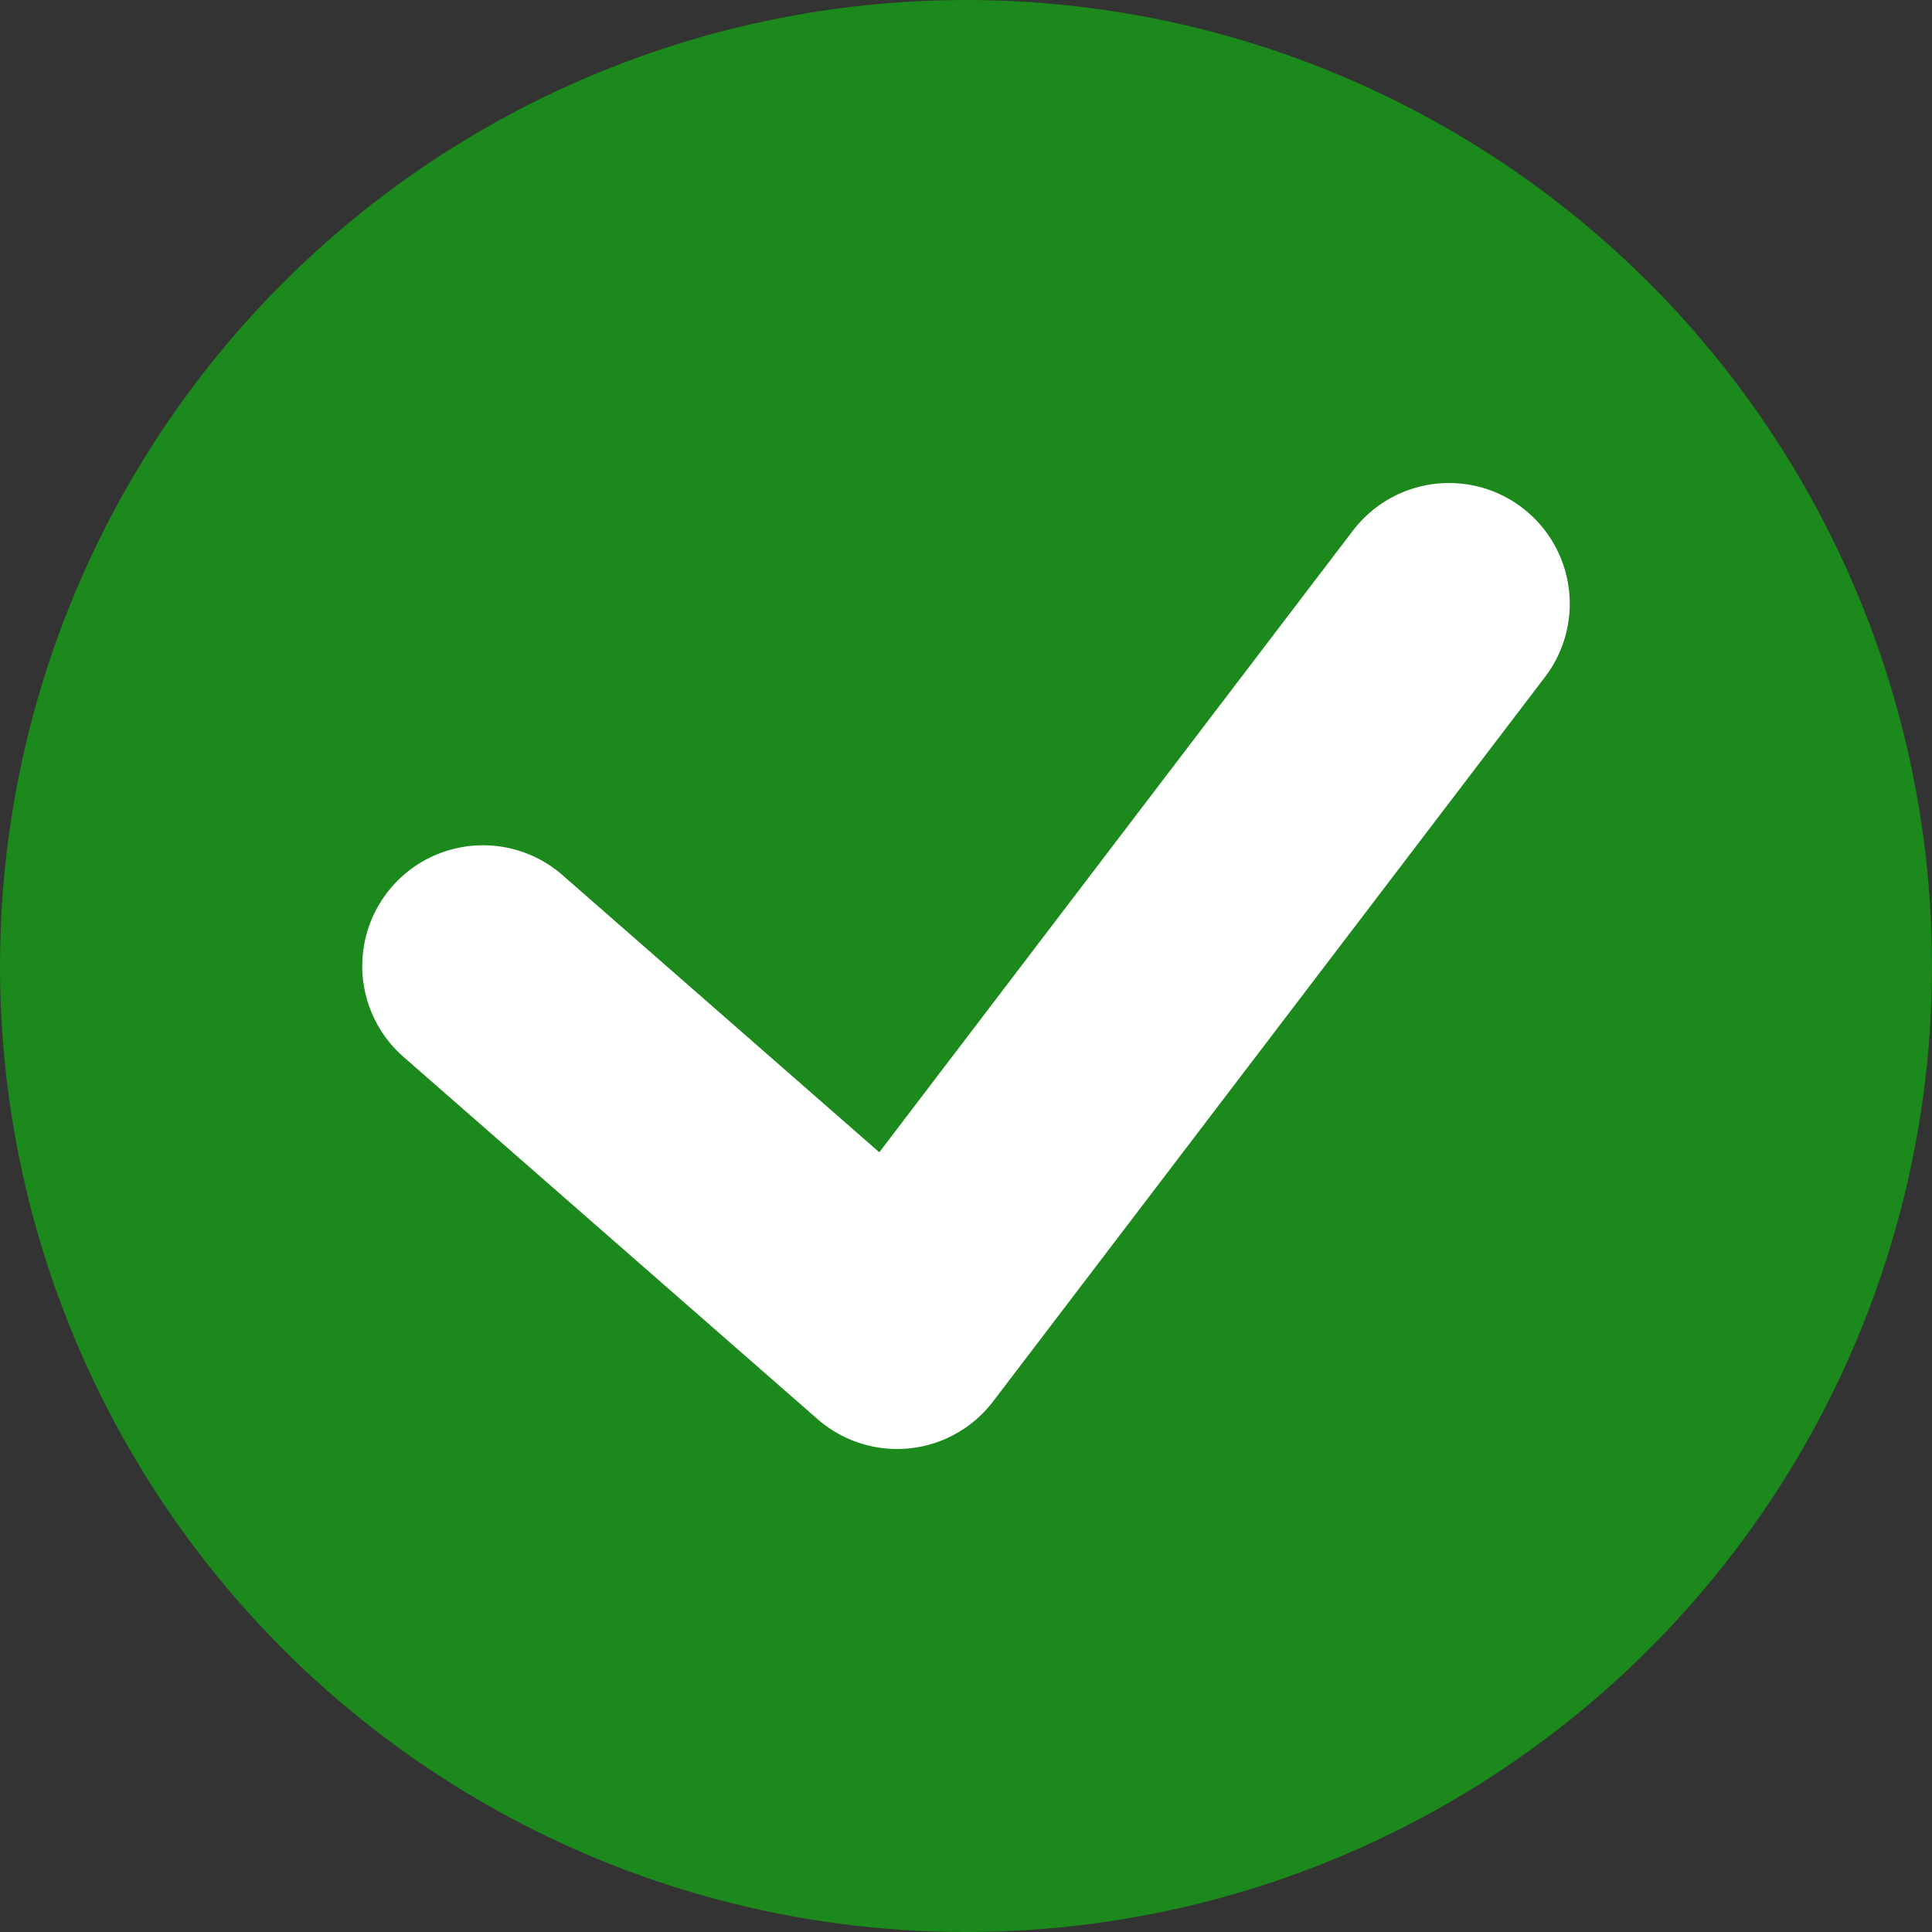 <svg width="16" height="16" viewBox="0 0 16 16" fill="none" xmlns="http://www.w3.org/2000/svg">
<rect x="0" y="0" width="16" height="16" fill="#333333" stroke="none"/>
<circle cx="8" cy="8" r="8" fill="#1B891B"/>
<path d="M4 8L7.429 11L12 5" stroke="white" stroke-width="2" stroke-linecap="round" stroke-linejoin="round"/>
</svg>
